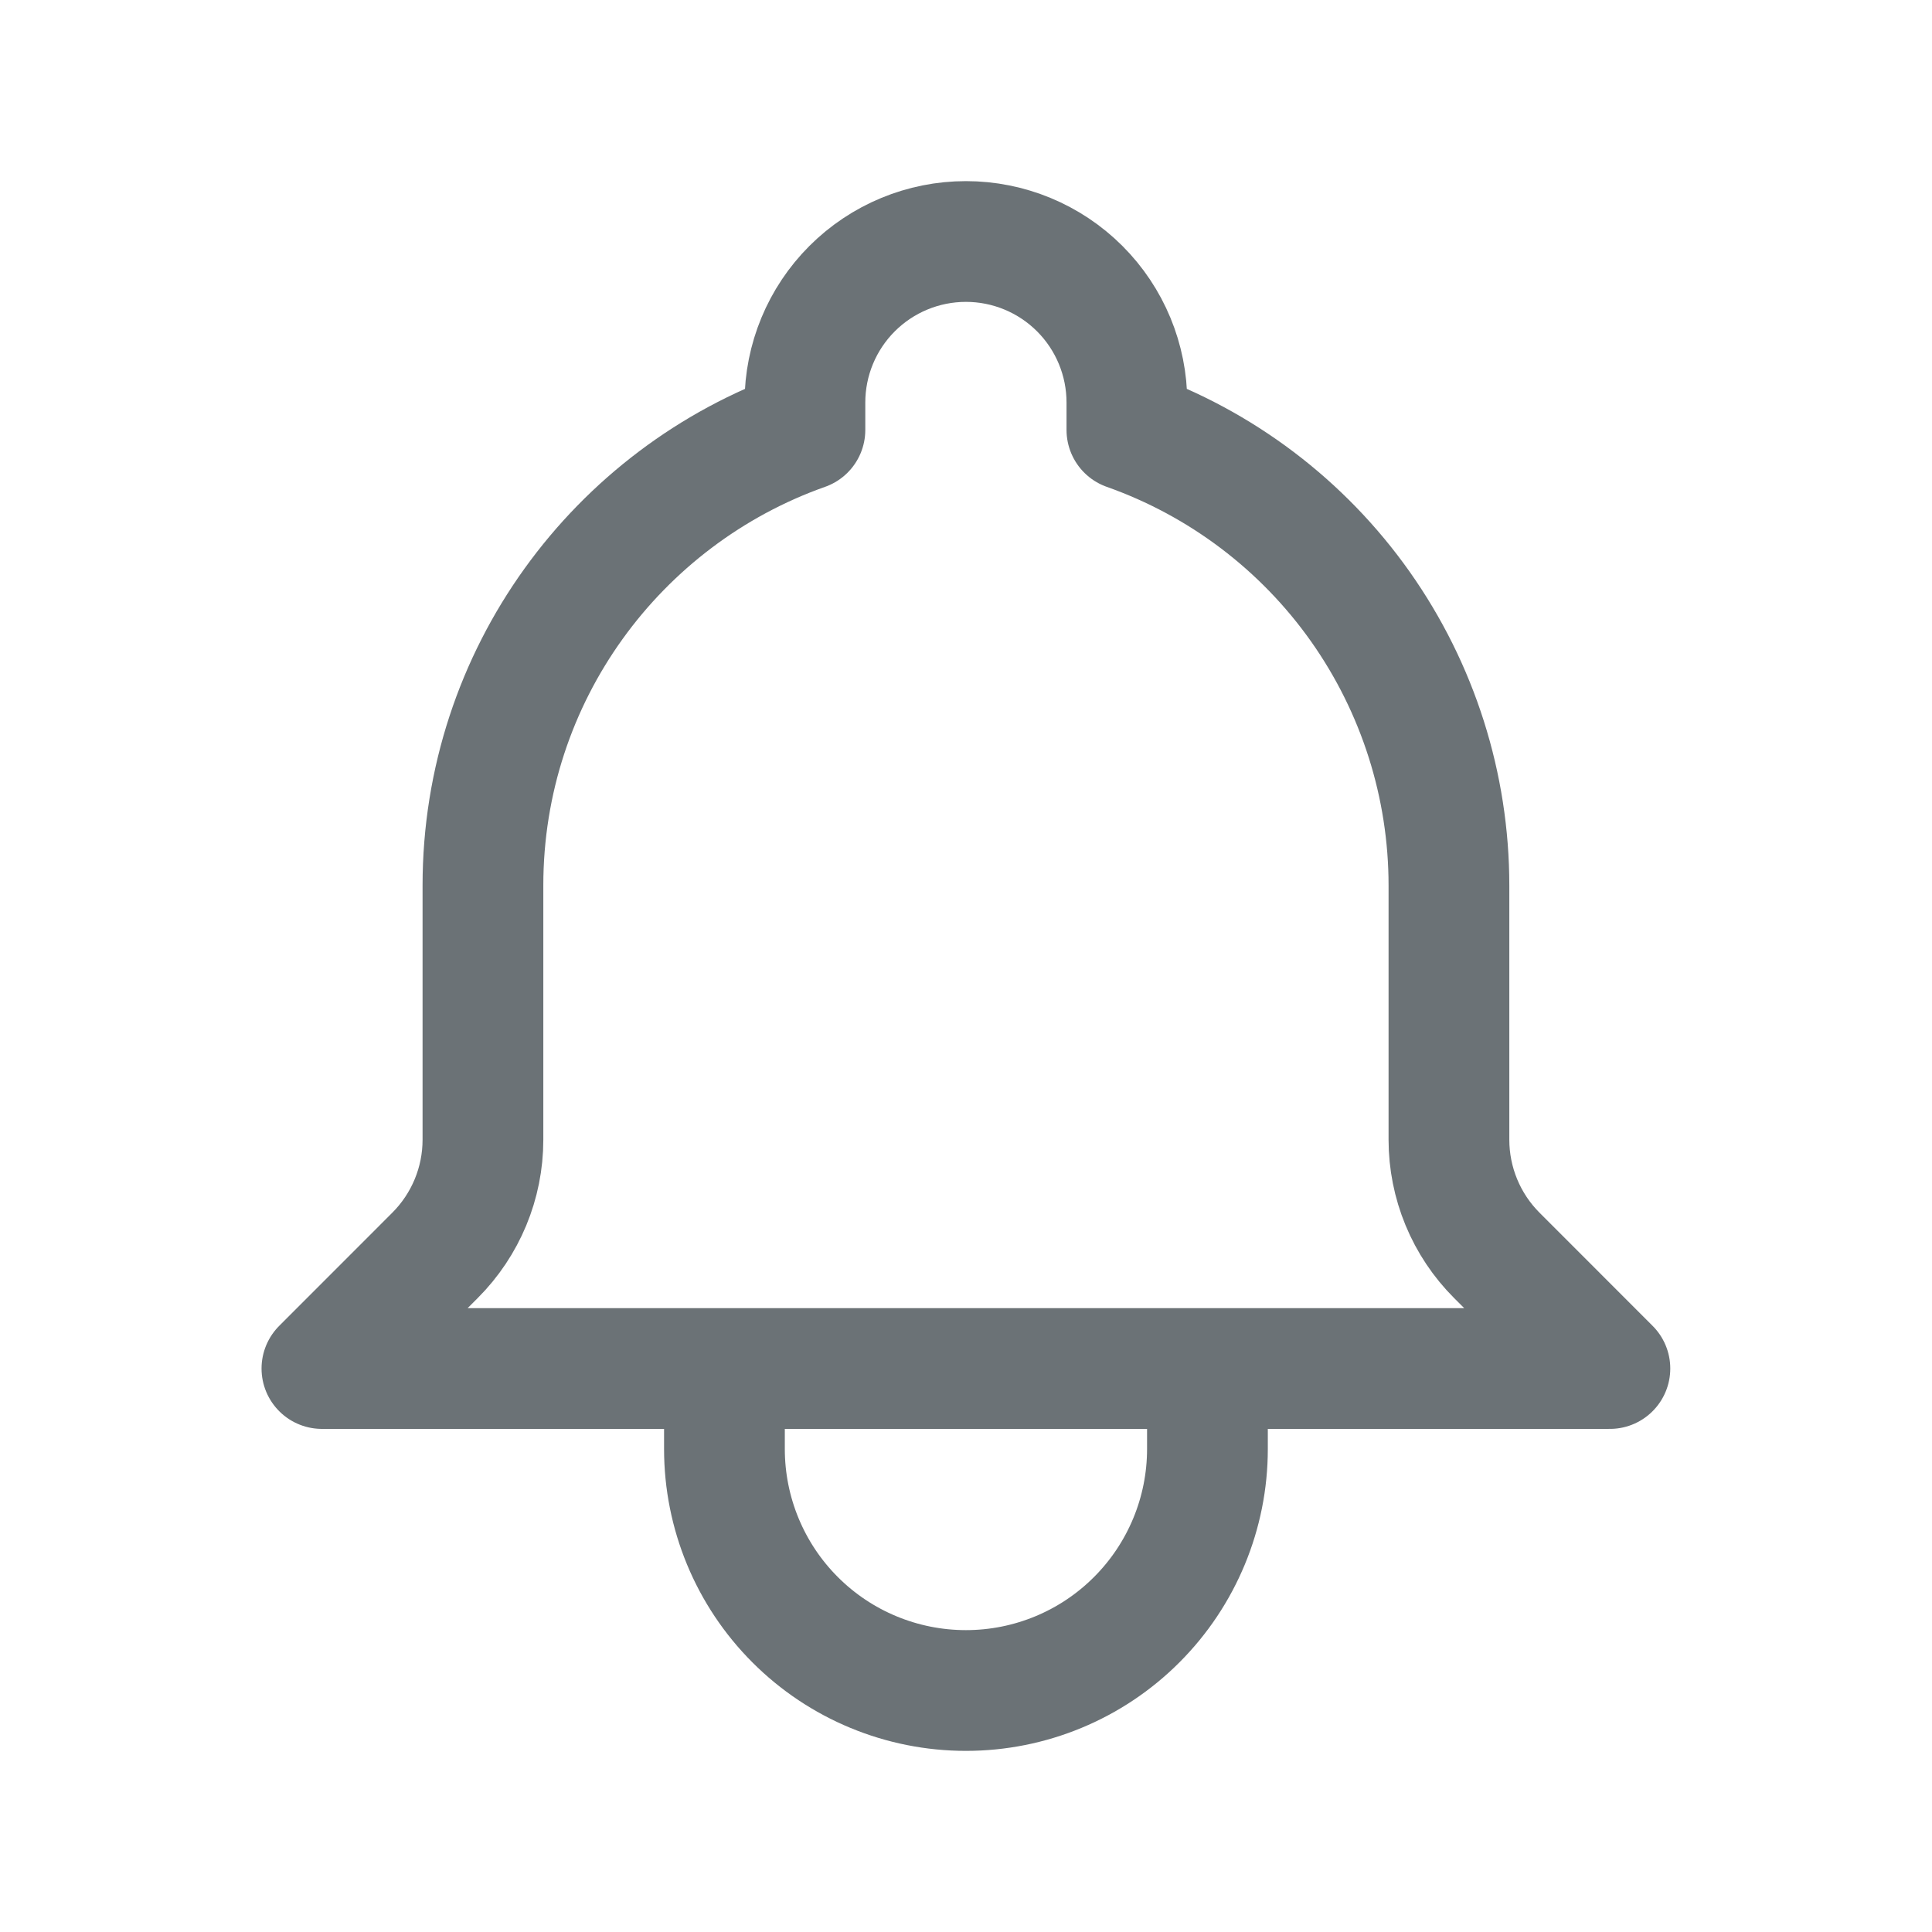 <svg width="32" height="32" viewBox="0 0 32 32" fill="none" xmlns="http://www.w3.org/2000/svg">
<path d="M19.999 22.667H26.665L24.792 20.793C24.541 20.542 24.341 20.243 24.205 19.914C24.069 19.585 23.999 19.233 23.999 18.877V14.667C23.999 13.012 23.486 11.398 22.531 10.046C21.576 8.695 20.225 7.673 18.665 7.121V6.667C18.665 5.959 18.384 5.281 17.884 4.781C17.384 4.281 16.706 4 15.999 4C15.291 4 14.613 4.281 14.113 4.781C13.613 5.281 13.332 5.959 13.332 6.667V7.121C10.225 8.22 7.999 11.184 7.999 14.667V18.879C7.999 19.596 7.713 20.285 7.205 20.793L5.332 22.667H11.999M19.999 22.667V24C19.999 25.061 19.577 26.078 18.827 26.828C18.077 27.579 17.06 28 15.999 28C14.938 28 13.92 27.579 13.17 26.828C12.42 26.078 11.999 25.061 11.999 24V22.667M19.999 22.667H11.999" stroke="#6B7276" stroke-width="2" stroke-linecap="round" stroke-linejoin="round"/>
</svg>
